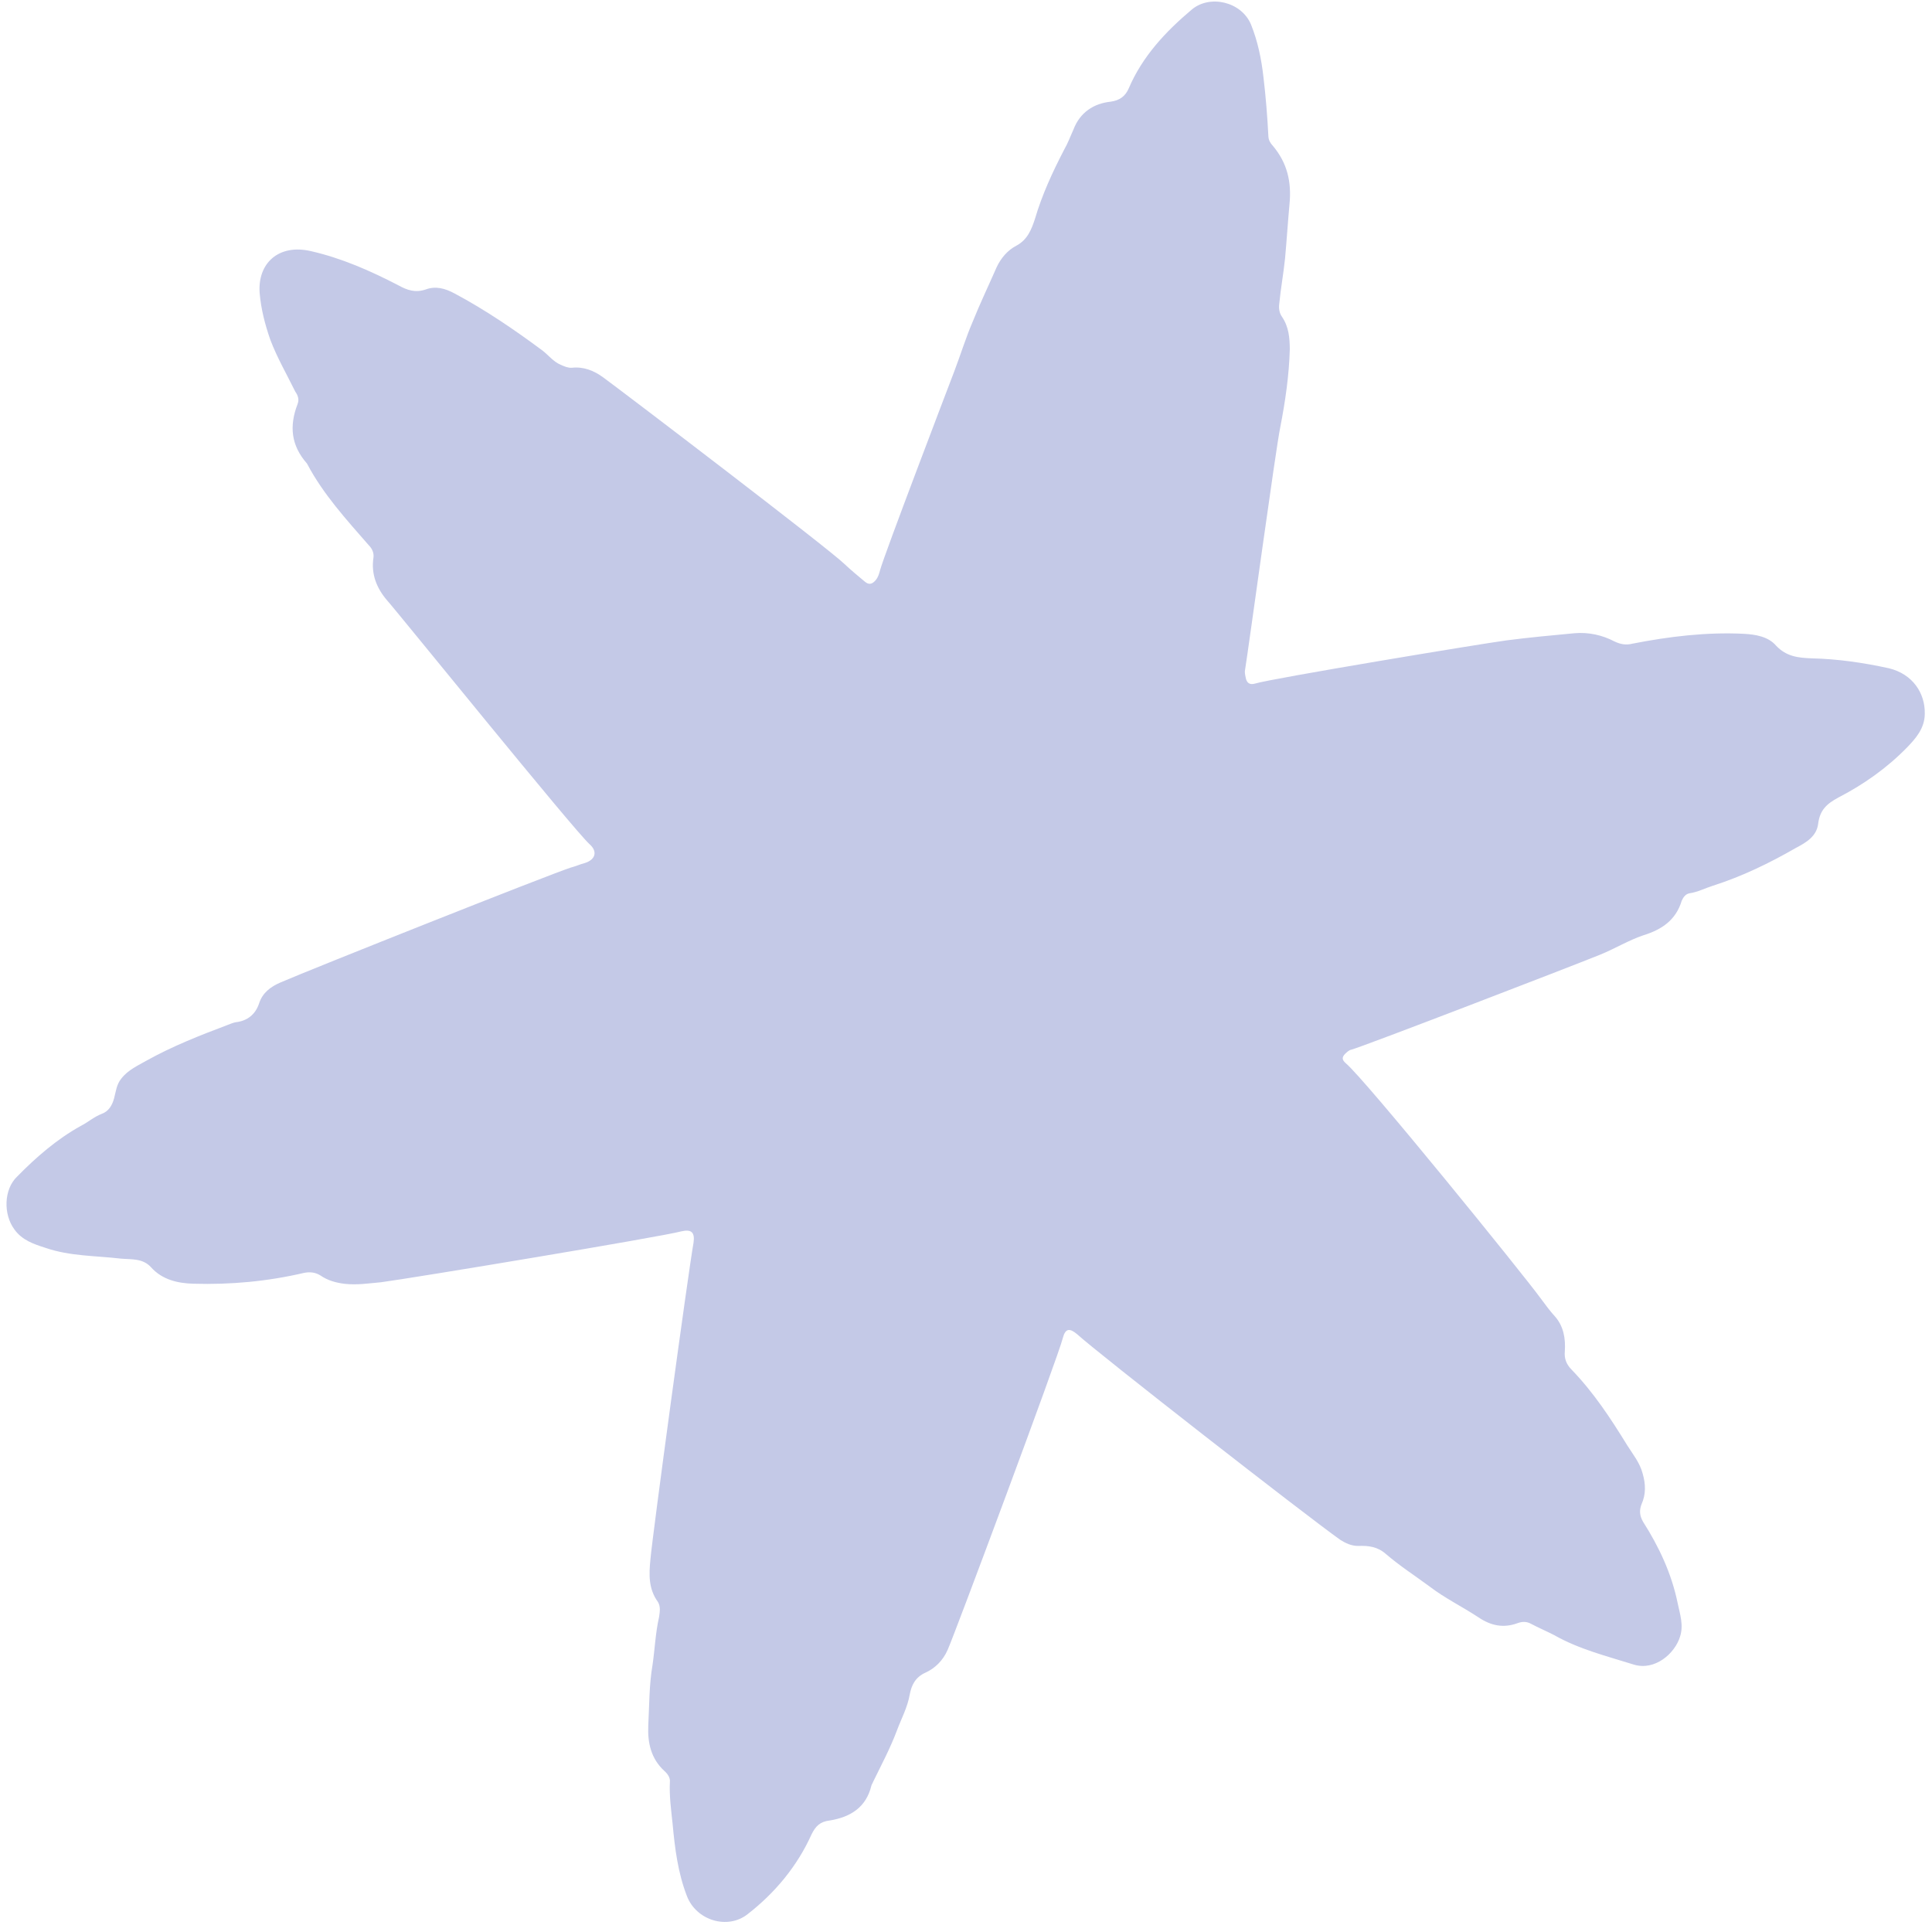 <svg width="122" height="122" viewBox="0 0 122 122" fill="none" xmlns="http://www.w3.org/2000/svg">
<path d="M78.626 42.272C78.587 42.421 78.621 42.59 78.656 42.759C78.715 43.134 78.919 43.268 79.267 43.162C80.311 42.843 93.357 40.677 95.14 40.437C96.547 40.255 97.981 40.121 99.415 39.987C100.315 39.909 101.183 40.102 101.953 40.508C102.343 40.692 102.688 40.745 103.074 40.648C105.393 40.193 107.747 39.907 110.113 40.023C110.862 40.063 111.664 40.199 112.151 40.768C112.804 41.461 113.543 41.54 114.412 41.573C116.041 41.611 117.656 41.844 119.279 42.199C120.78 42.562 121.574 43.772 121.544 45.079C121.538 45.995 120.966 46.639 120.414 47.209C119.148 48.505 117.67 49.544 116.094 50.358C115.348 50.756 114.92 51.16 114.813 52.008C114.715 52.82 114.054 53.201 113.402 53.545C111.749 54.497 110.003 55.345 108.168 55.93C107.688 56.081 107.179 56.343 106.682 56.409C106.428 56.461 106.294 56.664 106.196 56.877C105.83 58.095 104.95 58.697 103.774 59.06C102.852 59.371 101.991 59.898 101.049 60.283C99.032 61.099 86.024 66.107 85.338 66.282C85.169 66.316 85.054 66.445 84.95 66.537C84.731 66.757 84.728 66.916 84.987 67.145C86.197 68.147 96.197 80.477 97.305 82.01C97.598 82.407 97.891 82.805 98.231 83.175C98.745 83.791 98.864 84.541 98.814 85.325C98.769 85.791 98.913 86.149 99.225 86.472C100.634 87.926 101.711 89.571 102.769 91.29C103.134 91.866 103.556 92.378 103.732 93.063C103.918 93.711 103.945 94.356 103.654 94.996C103.507 95.395 103.539 95.723 103.757 96.1C104.77 97.688 105.557 99.374 105.939 101.231C106.077 101.906 106.328 102.611 106.091 103.345C105.765 104.414 104.511 105.514 103.179 105.117C101.447 104.573 99.722 104.151 98.127 103.245C97.635 102.994 97.133 102.779 96.679 102.538C96.4 102.384 96.12 102.388 95.809 102.504C94.924 102.825 94.131 102.653 93.353 102.125C92.335 101.454 91.239 100.921 90.277 100.185C89.343 99.496 88.389 98.881 87.512 98.128C86.996 97.67 86.417 97.595 85.77 97.621C85.33 97.623 84.978 97.449 84.635 97.237C82.386 95.638 69.299 85.432 68.017 84.251C67.528 83.841 67.275 83.892 67.115 84.488C66.873 85.54 60.206 103.412 59.838 104.191C59.537 104.868 59.052 105.336 58.457 105.615C57.779 105.912 57.554 106.45 57.452 106.981C57.307 107.819 56.922 108.514 56.638 109.275C56.217 110.398 55.657 111.445 55.124 112.538C55.104 112.612 55.047 112.677 55.027 112.751C54.696 114.138 53.693 114.747 52.398 114.958C51.779 115.031 51.503 115.316 51.242 115.844C50.348 117.838 48.935 119.533 47.219 120.867C45.948 121.883 43.955 121.269 43.372 119.717C42.806 118.25 42.616 116.723 42.473 115.169C42.384 114.308 42.258 113.437 42.301 112.531C42.333 112.261 42.16 112.015 41.966 111.843C41.099 111.053 40.891 110.04 40.936 108.976C41.004 107.678 40.988 106.397 41.205 105.14C41.352 104.142 41.388 103.115 41.62 102.101C41.672 101.756 41.715 101.448 41.551 101.165C40.938 100.323 40.98 99.417 41.071 98.484C41.198 96.963 43.465 80.304 43.794 78.478C43.889 77.826 43.668 77.607 43.029 77.755C41.779 78.098 25.973 80.721 24.069 80.969C23.291 81.039 22.54 81.157 21.765 81.069C21.223 81.004 20.701 80.864 20.229 80.538C19.886 80.326 19.531 80.311 19.192 80.38C16.89 80.919 14.556 81.131 12.217 81.063C11.226 81.037 10.246 80.814 9.539 80.026C9.014 79.447 8.311 79.538 7.647 79.48C6.059 79.293 4.411 79.33 2.875 78.799C2.14 78.562 1.404 78.325 0.91 77.635C0.205 76.688 0.231 75.1 1.087 74.292C2.295 73.061 3.596 71.934 5.098 71.1C5.561 70.865 5.931 70.526 6.421 70.338C6.864 70.178 7.085 69.798 7.205 69.352C7.314 68.943 7.359 68.476 7.655 68.117C8.086 67.554 8.717 67.285 9.284 66.958C10.881 66.07 12.624 65.381 14.357 64.729C14.536 64.657 14.715 64.585 14.884 64.551C15.624 64.47 16.137 64.049 16.364 63.352C16.58 62.693 17.083 62.309 17.714 62.039C19.703 61.177 34.684 55.221 36.038 54.787C36.339 54.708 36.613 54.582 36.914 54.503C37.61 54.291 37.749 53.77 37.233 53.312C36.264 52.455 24.952 38.458 24.455 37.926C23.785 37.148 23.425 36.254 23.582 35.219C23.625 34.912 23.498 34.639 23.277 34.42C21.871 32.807 20.418 31.221 19.41 29.317L19.383 29.269C18.372 28.121 18.261 26.895 18.789 25.521C18.906 25.234 18.817 24.971 18.643 24.725C18.1 23.622 17.499 22.584 17.077 21.474C16.737 20.506 16.482 19.52 16.396 18.5C16.258 16.629 17.588 15.39 19.621 15.855C21.58 16.3 23.401 17.107 25.155 18.016C25.712 18.324 26.224 18.502 26.883 18.279C27.504 18.047 28.101 18.207 28.695 18.526C30.652 19.569 32.476 20.815 34.242 22.125C34.64 22.431 34.933 22.829 35.398 23.033C35.648 23.14 35.862 23.237 36.106 23.223C36.847 23.142 37.498 23.396 38.099 23.837C39.468 24.841 52.309 34.623 53.322 35.612C53.737 36.002 54.162 36.355 54.587 36.708C54.845 36.937 55.051 36.913 55.28 36.655C55.452 36.462 55.512 36.238 55.582 35.978C55.831 35.048 59.85 24.521 60.251 23.472C60.652 22.423 60.978 21.354 61.407 20.352C61.885 19.164 62.427 18.034 62.943 16.856C63.214 16.291 63.625 15.802 64.182 15.513C64.88 15.142 65.134 14.492 65.351 13.832C65.807 12.28 66.467 10.862 67.211 9.426C67.433 9.047 67.589 8.61 67.784 8.184C68.195 7.098 69.065 6.533 70.134 6.421C70.715 6.338 71.066 6.073 71.28 5.572C72.137 3.568 73.594 2.005 75.246 0.613C76.385 -0.358 78.381 0.097 78.993 1.537C79.425 2.61 79.651 3.707 79.782 4.859C79.93 6.095 80.031 7.358 80.095 8.611C80.109 8.855 80.219 9.043 80.375 9.205C81.284 10.286 81.564 11.477 81.429 12.877C81.326 14.006 81.251 15.182 81.148 16.311C81.048 17.281 80.873 18.231 80.783 19.164C80.74 19.471 80.783 19.762 80.956 20.008C81.386 20.641 81.44 21.334 81.447 22.053C81.401 23.716 81.159 25.366 80.842 26.995C80.558 28.355 78.866 40.782 78.626 42.272Z" fill="#C4C9E7"/>
</svg>
